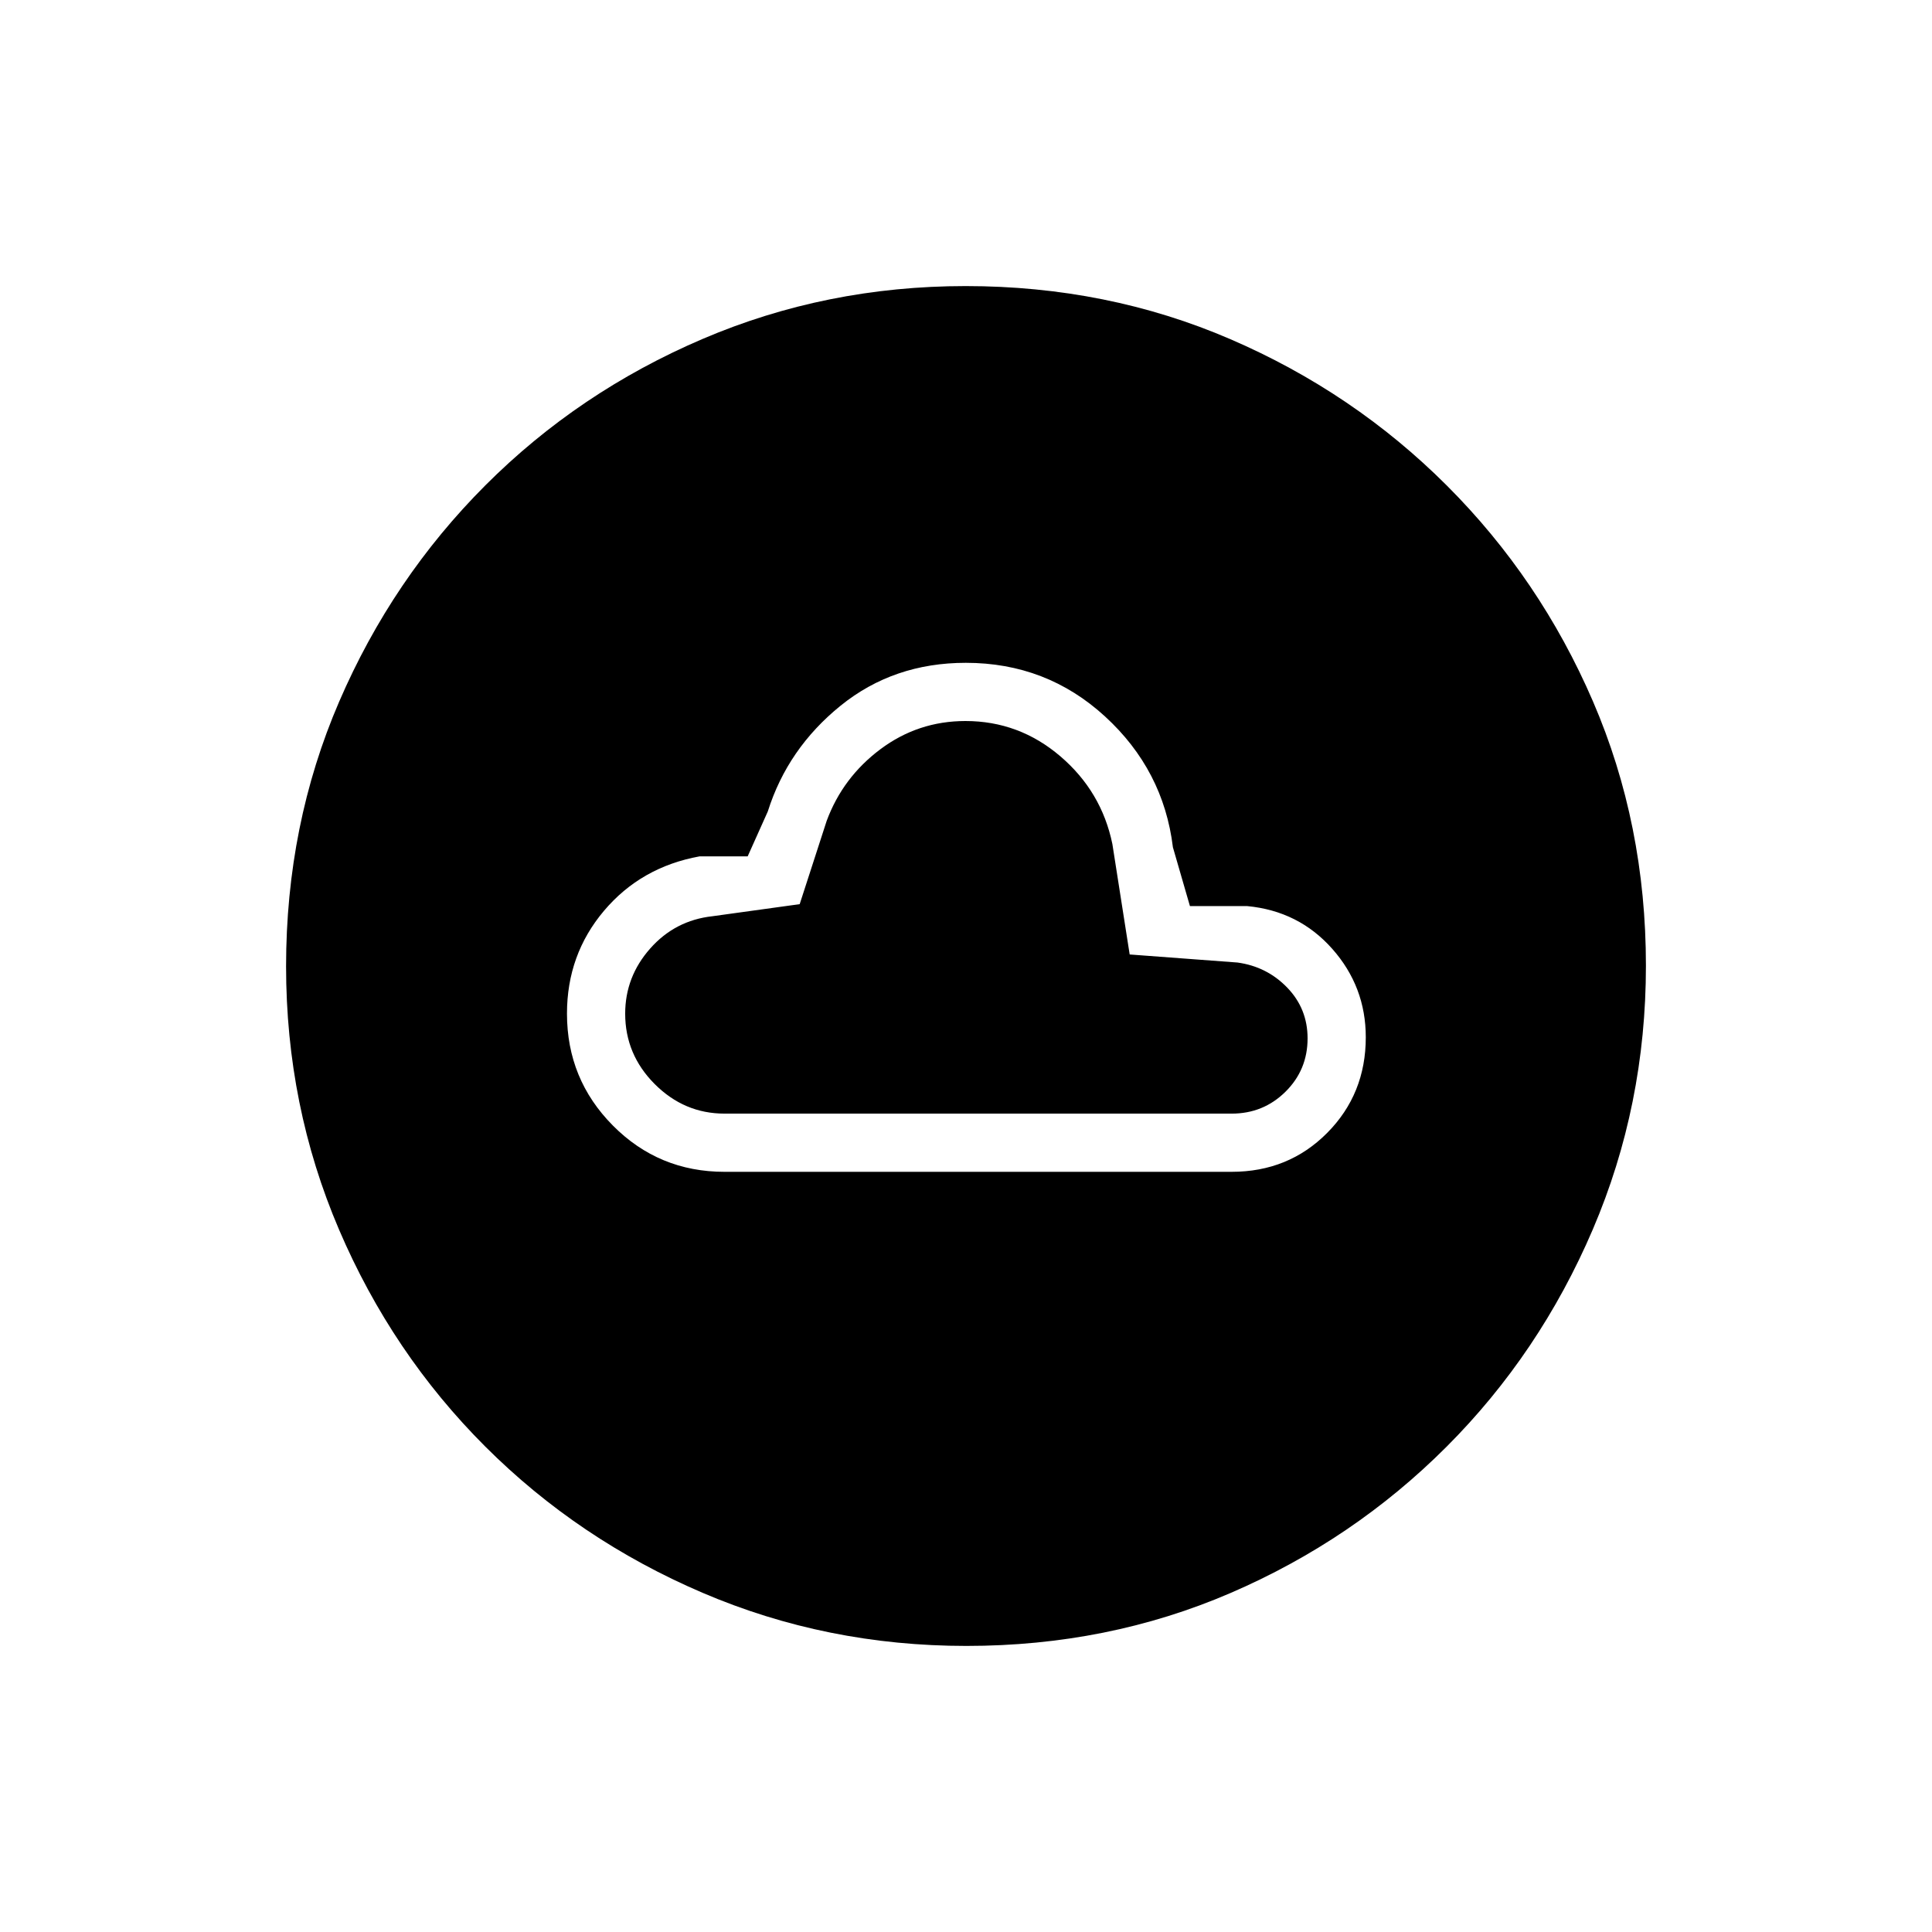 <svg xmlns="http://www.w3.org/2000/svg" height="20" viewBox="0 -960 960 960" width="20"><path d="M360-377.73h252q28.28 0 47.47-19.34 19.18-19.34 19.18-47.5 0-25.16-16.67-43.97-16.66-18.8-42.25-21.23h-28.46L582.81-539q-4.67-38.35-33.73-65-29.06-26.65-69.16-26.65-35.88 0-62.21 21.28-26.33 21.29-36.19 52.57l-10 22.31h-23.85q-29.15 5.29-47.54 27.05-18.4 21.77-18.4 51.1 0 32.63 22.81 55.62 22.81 22.99 55.46 22.99Zm0-28.92q-20.01 0-34.68-14.69-14.67-14.69-14.67-34.98 0-18.3 12.39-32.33 12.39-14.03 30.96-16.08l43.36-6 13.41-41.39q8-21.61 26.71-35.61 18.72-14 42.25-14 26.62 0 47.12 17.5 20.5 17.5 25.88 43.61l8.6 54.89 53.56 4q14.61 2 24.73 12.47 10.11 10.48 10.11 25.21 0 15.67-10.99 26.53-10.99 10.87-26.74 10.87H360Zm120.18 264.5q-69.39 0-131.06-26.39t-108.01-72.69q-46.34-46.31-72.65-107.79-26.31-61.48-26.31-130.8 0-70.39 26.39-131.56t72.69-107.51q46.31-46.34 107.79-72.65 61.48-26.31 130.8-26.31 70.39 0 131.56 26.39t107.51 72.69q46.34 46.3 72.65 107.29 26.31 60.98 26.31 131.3 0 69.39-26.39 131.06t-72.69 108.01q-46.3 46.34-107.29 72.65-60.98 26.31-131.3 26.31Z"/></svg>